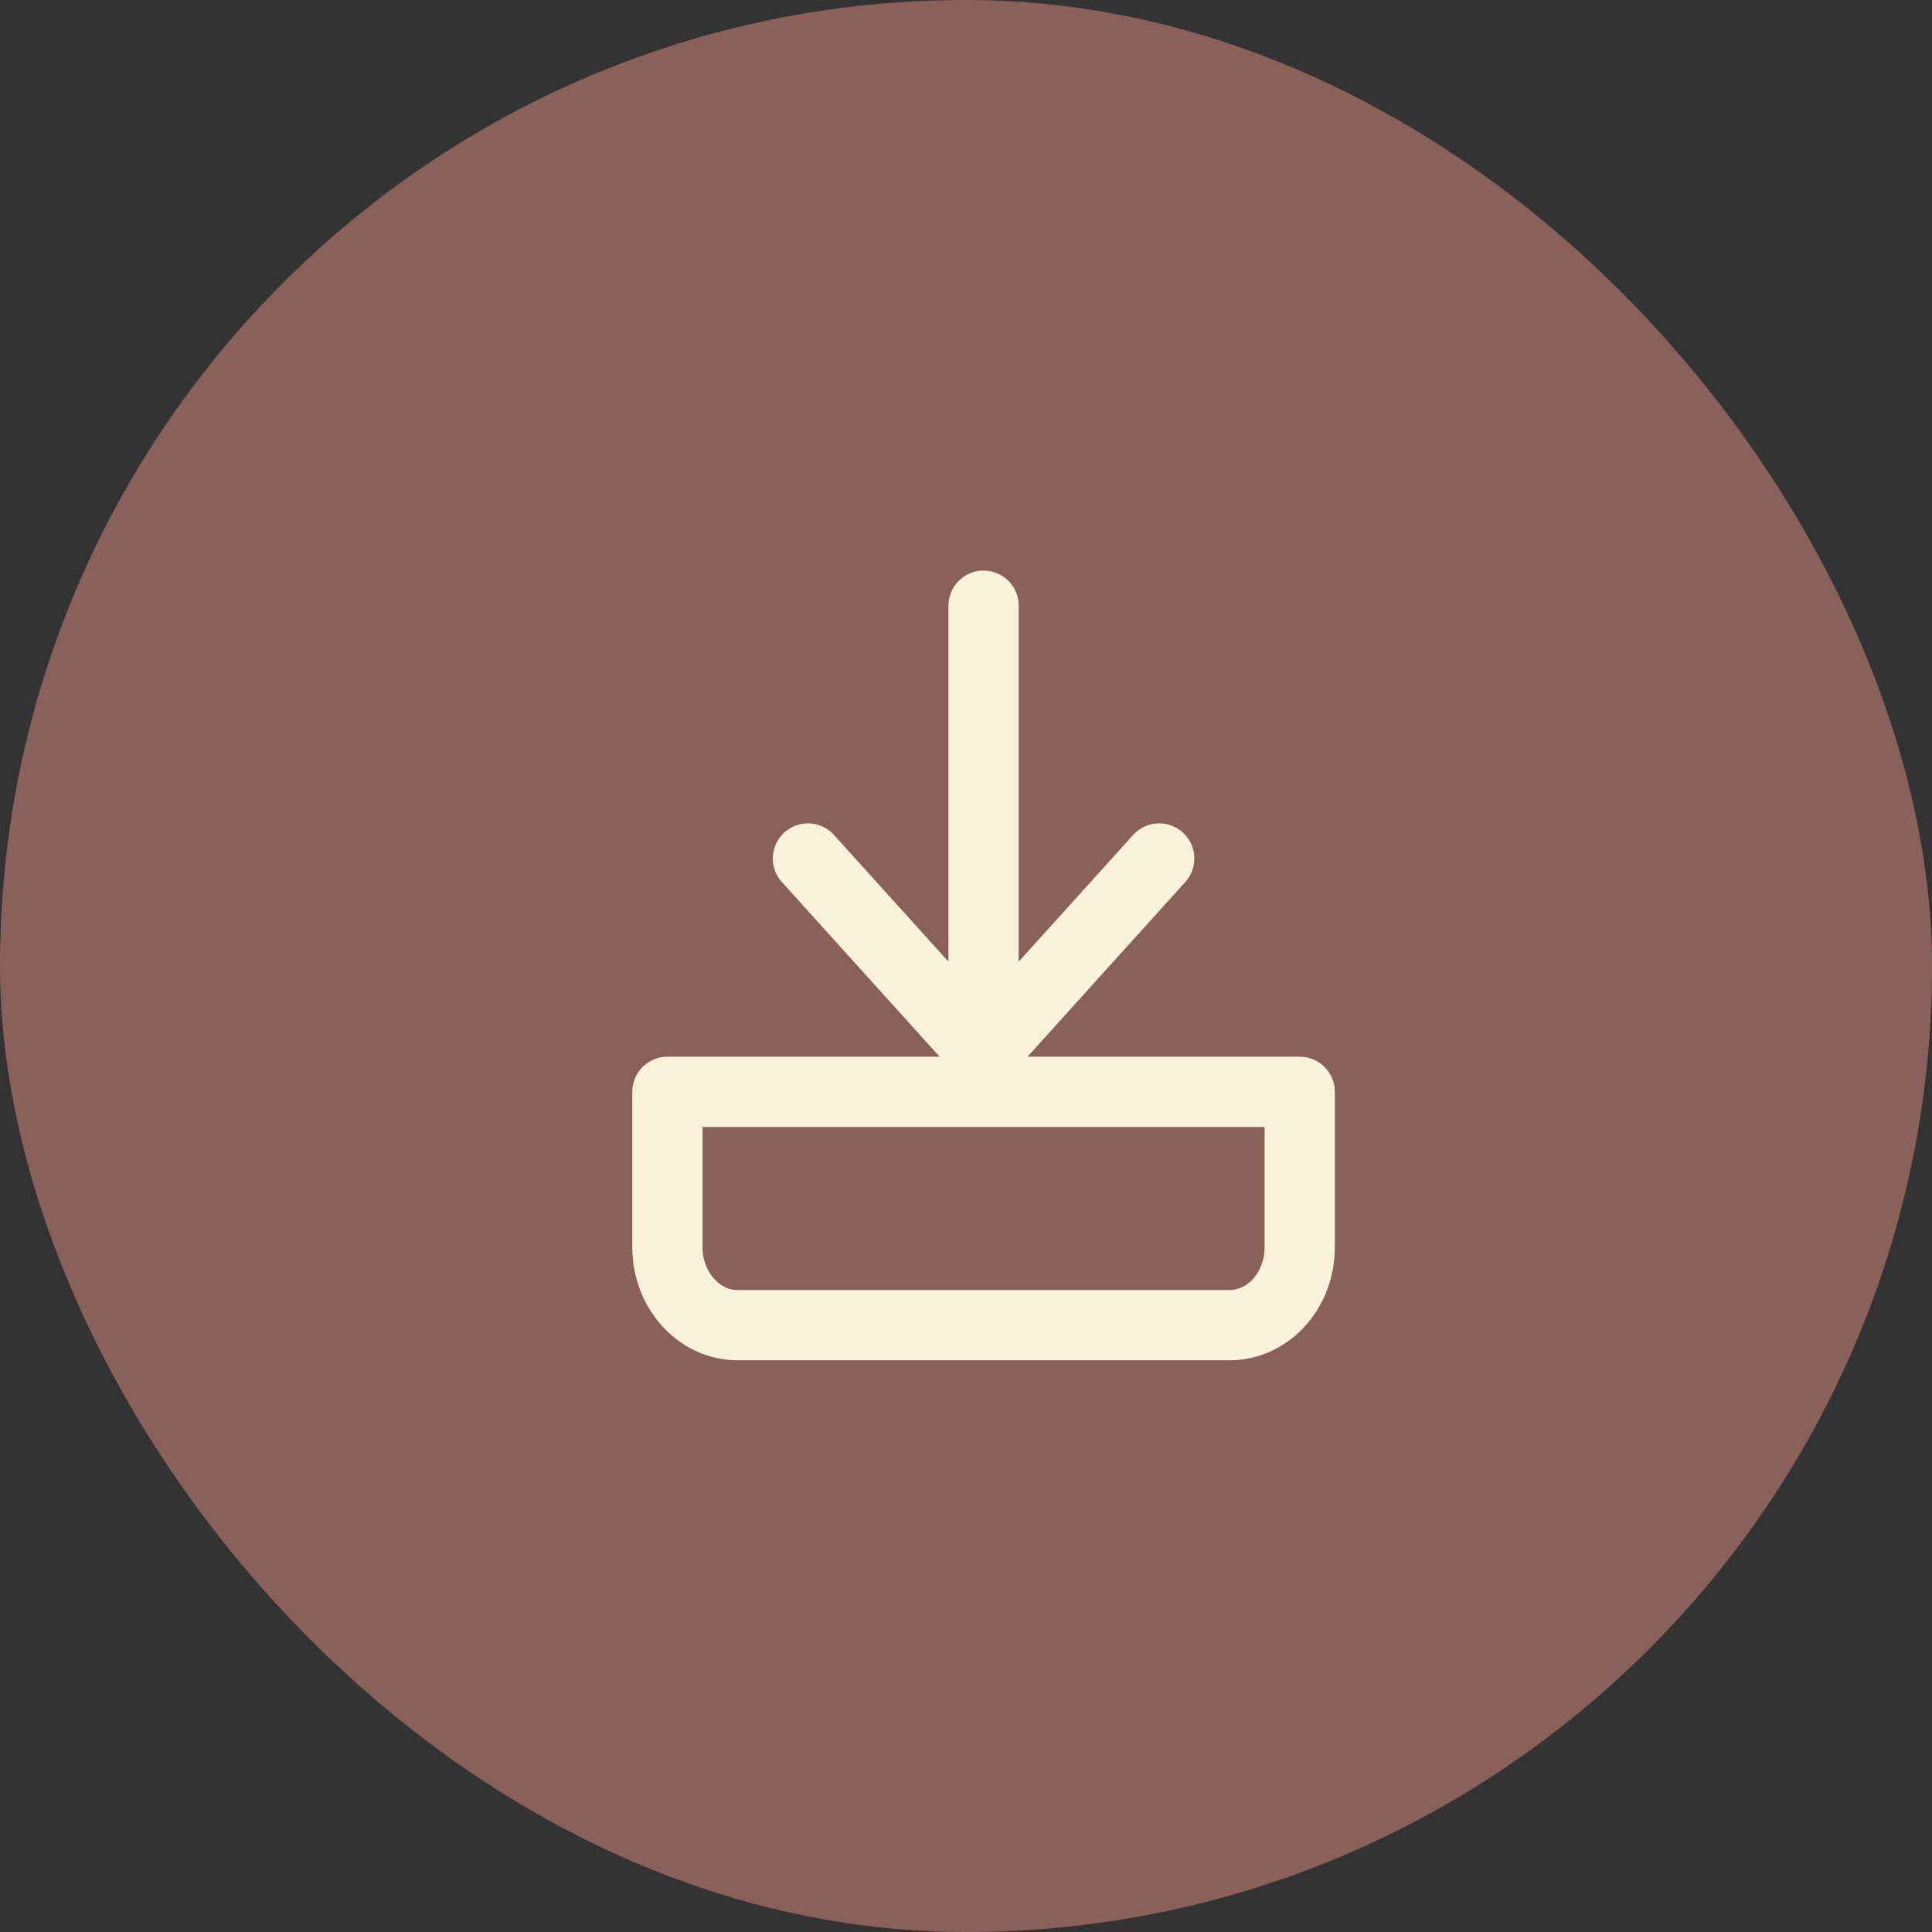 <svg width="55" height="55" viewBox="0 0 55 55" fill="none" xmlns="http://www.w3.org/2000/svg">
<rect x="0" y="0" width="55" height="55" fill="#333333" stroke="none"/>
<rect x="55" y="55" width="55" height="55" rx="27.5" transform="rotate(-180 55 55)" fill="#E28F83" fill-opacity="0.5"/>
<path d="M33 24.44L28 29.975L23 24.44M28 28.647V17.243M19 31.082V35.511C19 36.729 19.9 37.725 21 37.725H35C35.53 37.725 36.039 37.492 36.414 37.077C36.789 36.661 37 36.098 37 35.511V31.082H19Z" stroke="#FAF2DA" stroke-width="2" stroke-linecap="round" stroke-linejoin="round"/>
</svg>
